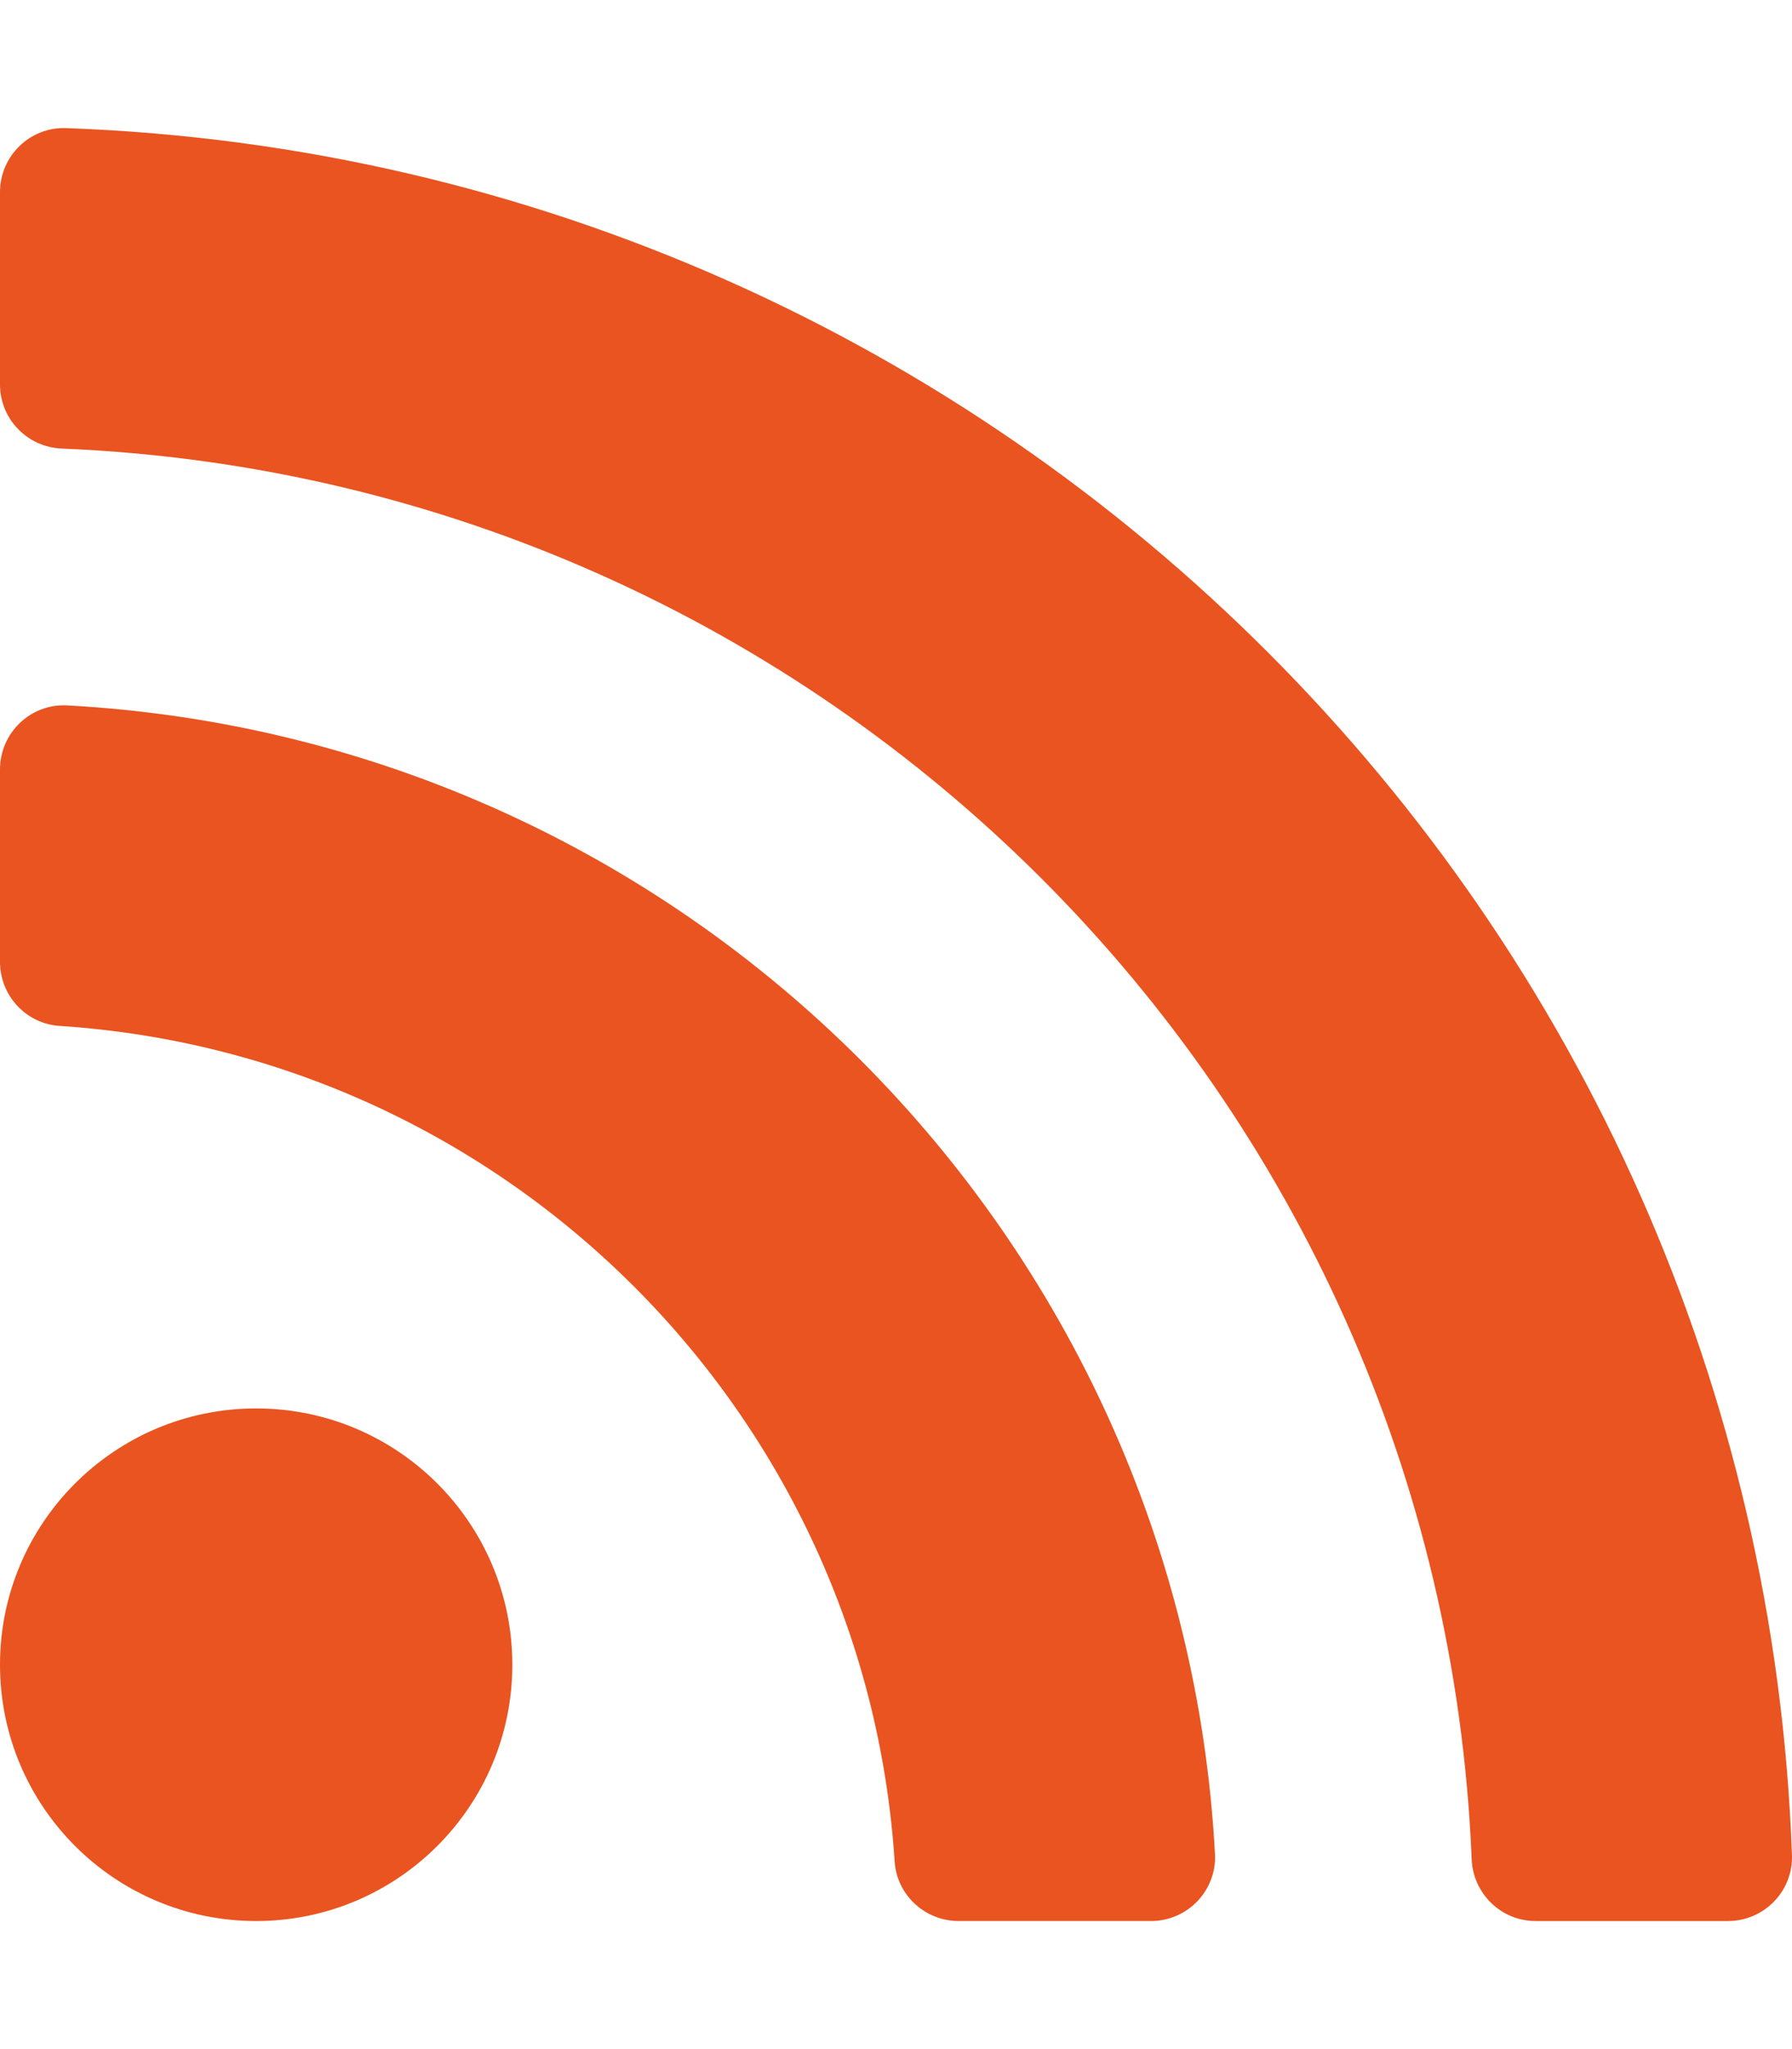 <?xml version="1.0" encoding="UTF-8" standalone="no"?>
<!DOCTYPE svg PUBLIC "-//W3C//DTD SVG 1.1//EN" "http://www.w3.org/Graphics/SVG/1.1/DTD/svg11.dtd">
<svg width="100%" height="100%" viewBox="0 0 448 512" version="1.1" xmlns="http://www.w3.org/2000/svg" xmlns:xlink="http://www.w3.org/1999/xlink" xml:space="preserve" xmlns:serif="http://www.serif.com/" style="fill-rule:evenodd;clip-rule:evenodd;stroke-linejoin:round;stroke-miterlimit:2;">
    <path d="M128.081,415.959C128.081,451.328 99.409,480 64.04,480C28.671,480 0,451.328 0,415.959C0,380.59 28.672,351.918 64.041,351.918C99.41,351.918 128.081,380.591 128.081,415.959ZM303.741,463.209C295.387,308.609 171.556,184.622 16.791,176.259C7.656,175.765 0,183.105 0,192.253L0,240.322C0,248.737 6.49,255.794 14.887,256.34C126.719,263.624 216.36,353.042 223.659,465.112C224.206,473.509 231.263,479.999 239.677,479.999L287.746,479.999C296.895,480 304.235,472.344 303.741,463.209ZM447.99,463.497C439.596,229.677 251.465,40.445 16.503,32.01C7.473,31.686 0,38.981 0,48.016L0,96.084C0,104.709 6.835,111.729 15.453,112.083C206.632,119.922 360.08,273.399 367.918,464.548C368.271,473.166 375.291,480.001 383.917,480.001L431.985,480.001C441.019,480 448.314,472.527 447.99,463.497Z" style="fill:rgb(233,84,32);fill-rule:nonzero;"/>
</svg>
